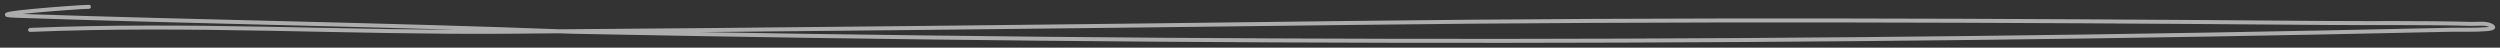 <svg width="367" height="7" fill="none" xmlns="http://www.w3.org/2000/svg"><rect width="100%" height="100%" fill="#333333" stroke="none"/><path d="M4.419 4.389c23.55-.98 46.47.448 70.06.27 41.016-.308 82.522-.776 123.529-1.287 48.07-.6 95.561-.38 143.624 0 7.041.056 14.087-.055 21.125.136.963.026 2.057-.166 2.878.203 1.969.884-4.564.582-6.871.678-92.864 2.1-182.633 2.1-274.86.27C57.398 3.623 28.77 3.22 2.253 2.31-3.373 2.116 11.7 1 13.054 1" stroke="#fff" stroke-opacity=".6" stroke-width=".585" stroke-linecap="round" stroke-linejoin="round"/></svg>